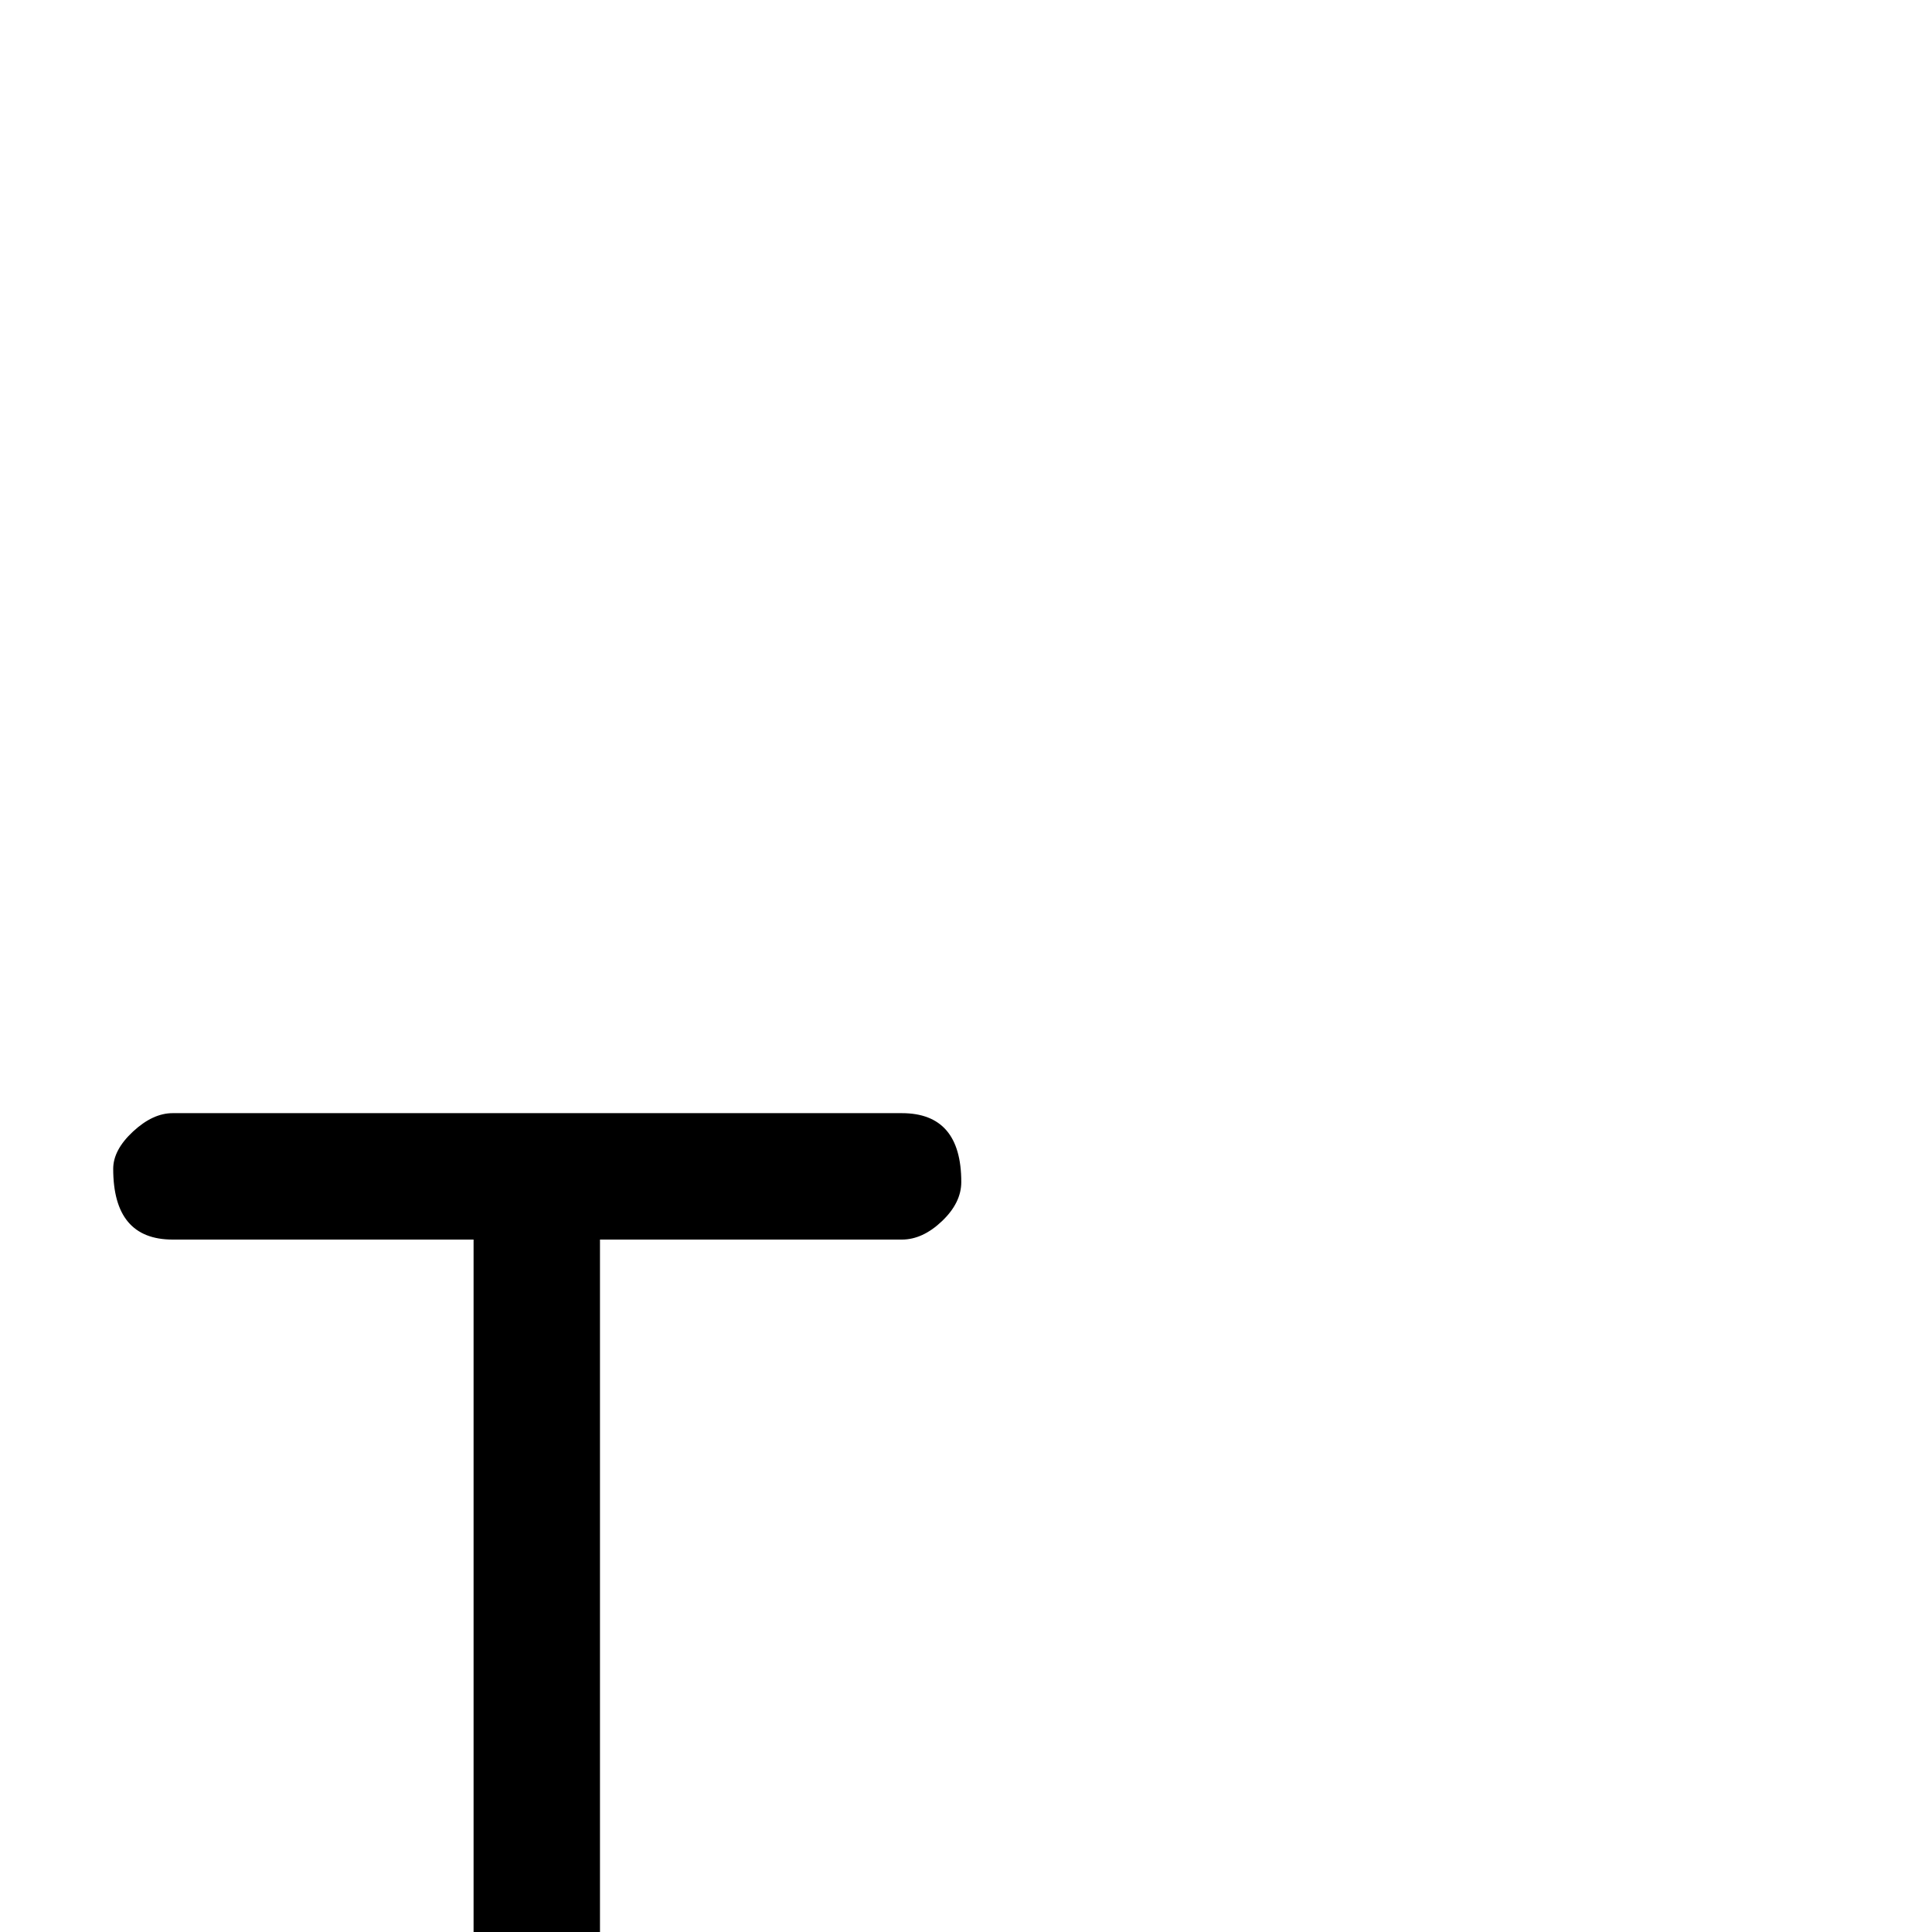 <?xml version="1.0" standalone="no"?>
<!DOCTYPE svg PUBLIC "-//W3C//DTD SVG 1.1//EN" "http://www.w3.org/Graphics/SVG/1.1/DTD/svg11.dtd" >
<svg viewBox="0 -442 2048 2048">
  <g transform="matrix(1 0 0 -1 0 1606)">
   <path fill="currentColor"
d="M1019 795q0 -22 -20.5 -41.5t-42.5 -19.5h-320v-1096q0 -23 -22 -41t-45 -18q-46 0 -62 43q-4 11 -5 16v1096h-319q-63 0 -63 75q0 20 21 39.5t42 19.5h773q63 0 63 -73z" />
  </g>

</svg>
